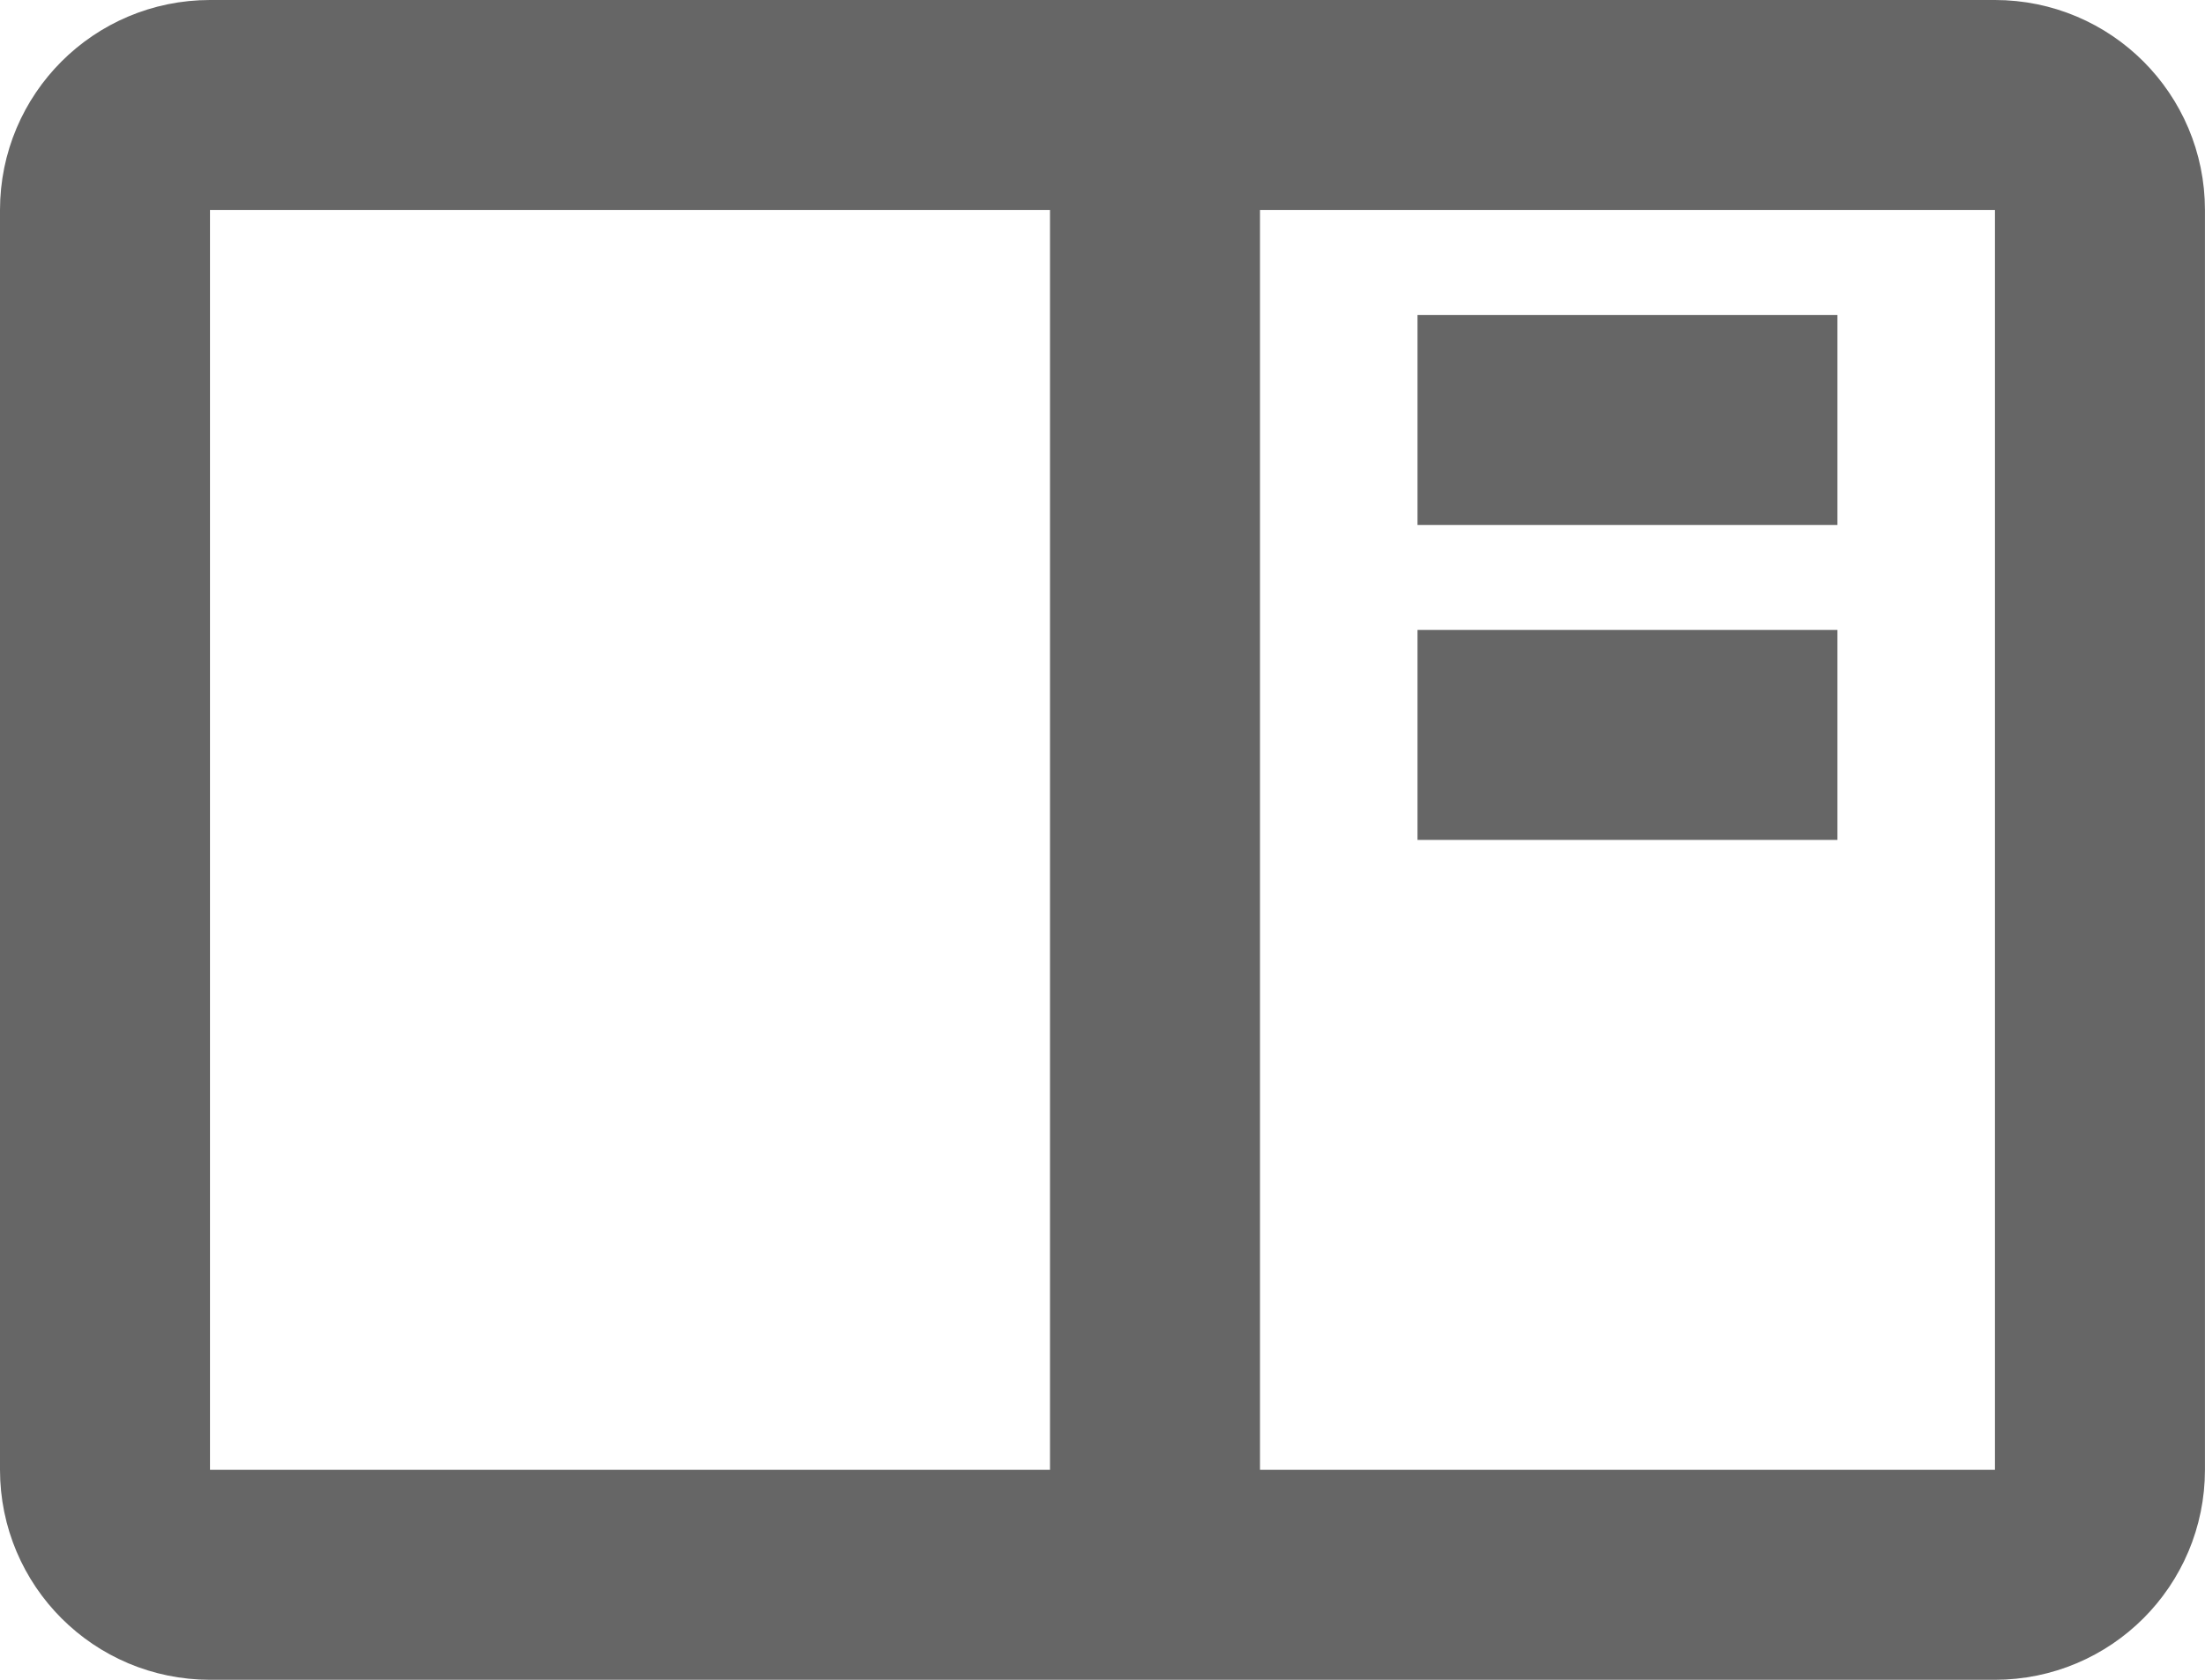 <svg width="42" height="32" viewBox="0 0 42 32" fill="none" xmlns="http://www.w3.org/2000/svg">
<path d="M22 2V30M34.999 8L27 8M34.999 14H27M4 30H37.999C39.104 30 39.999 29.105 39.999 28V4C39.999 2.895 39.104 2 37.999 2H4C2.895 2 2 2.895 2 4V28C2 29.105 2.895 30 4 30Z" stroke="rgba(0, 0, 0, 0.6)" stroke-width="4"/>
</svg>
